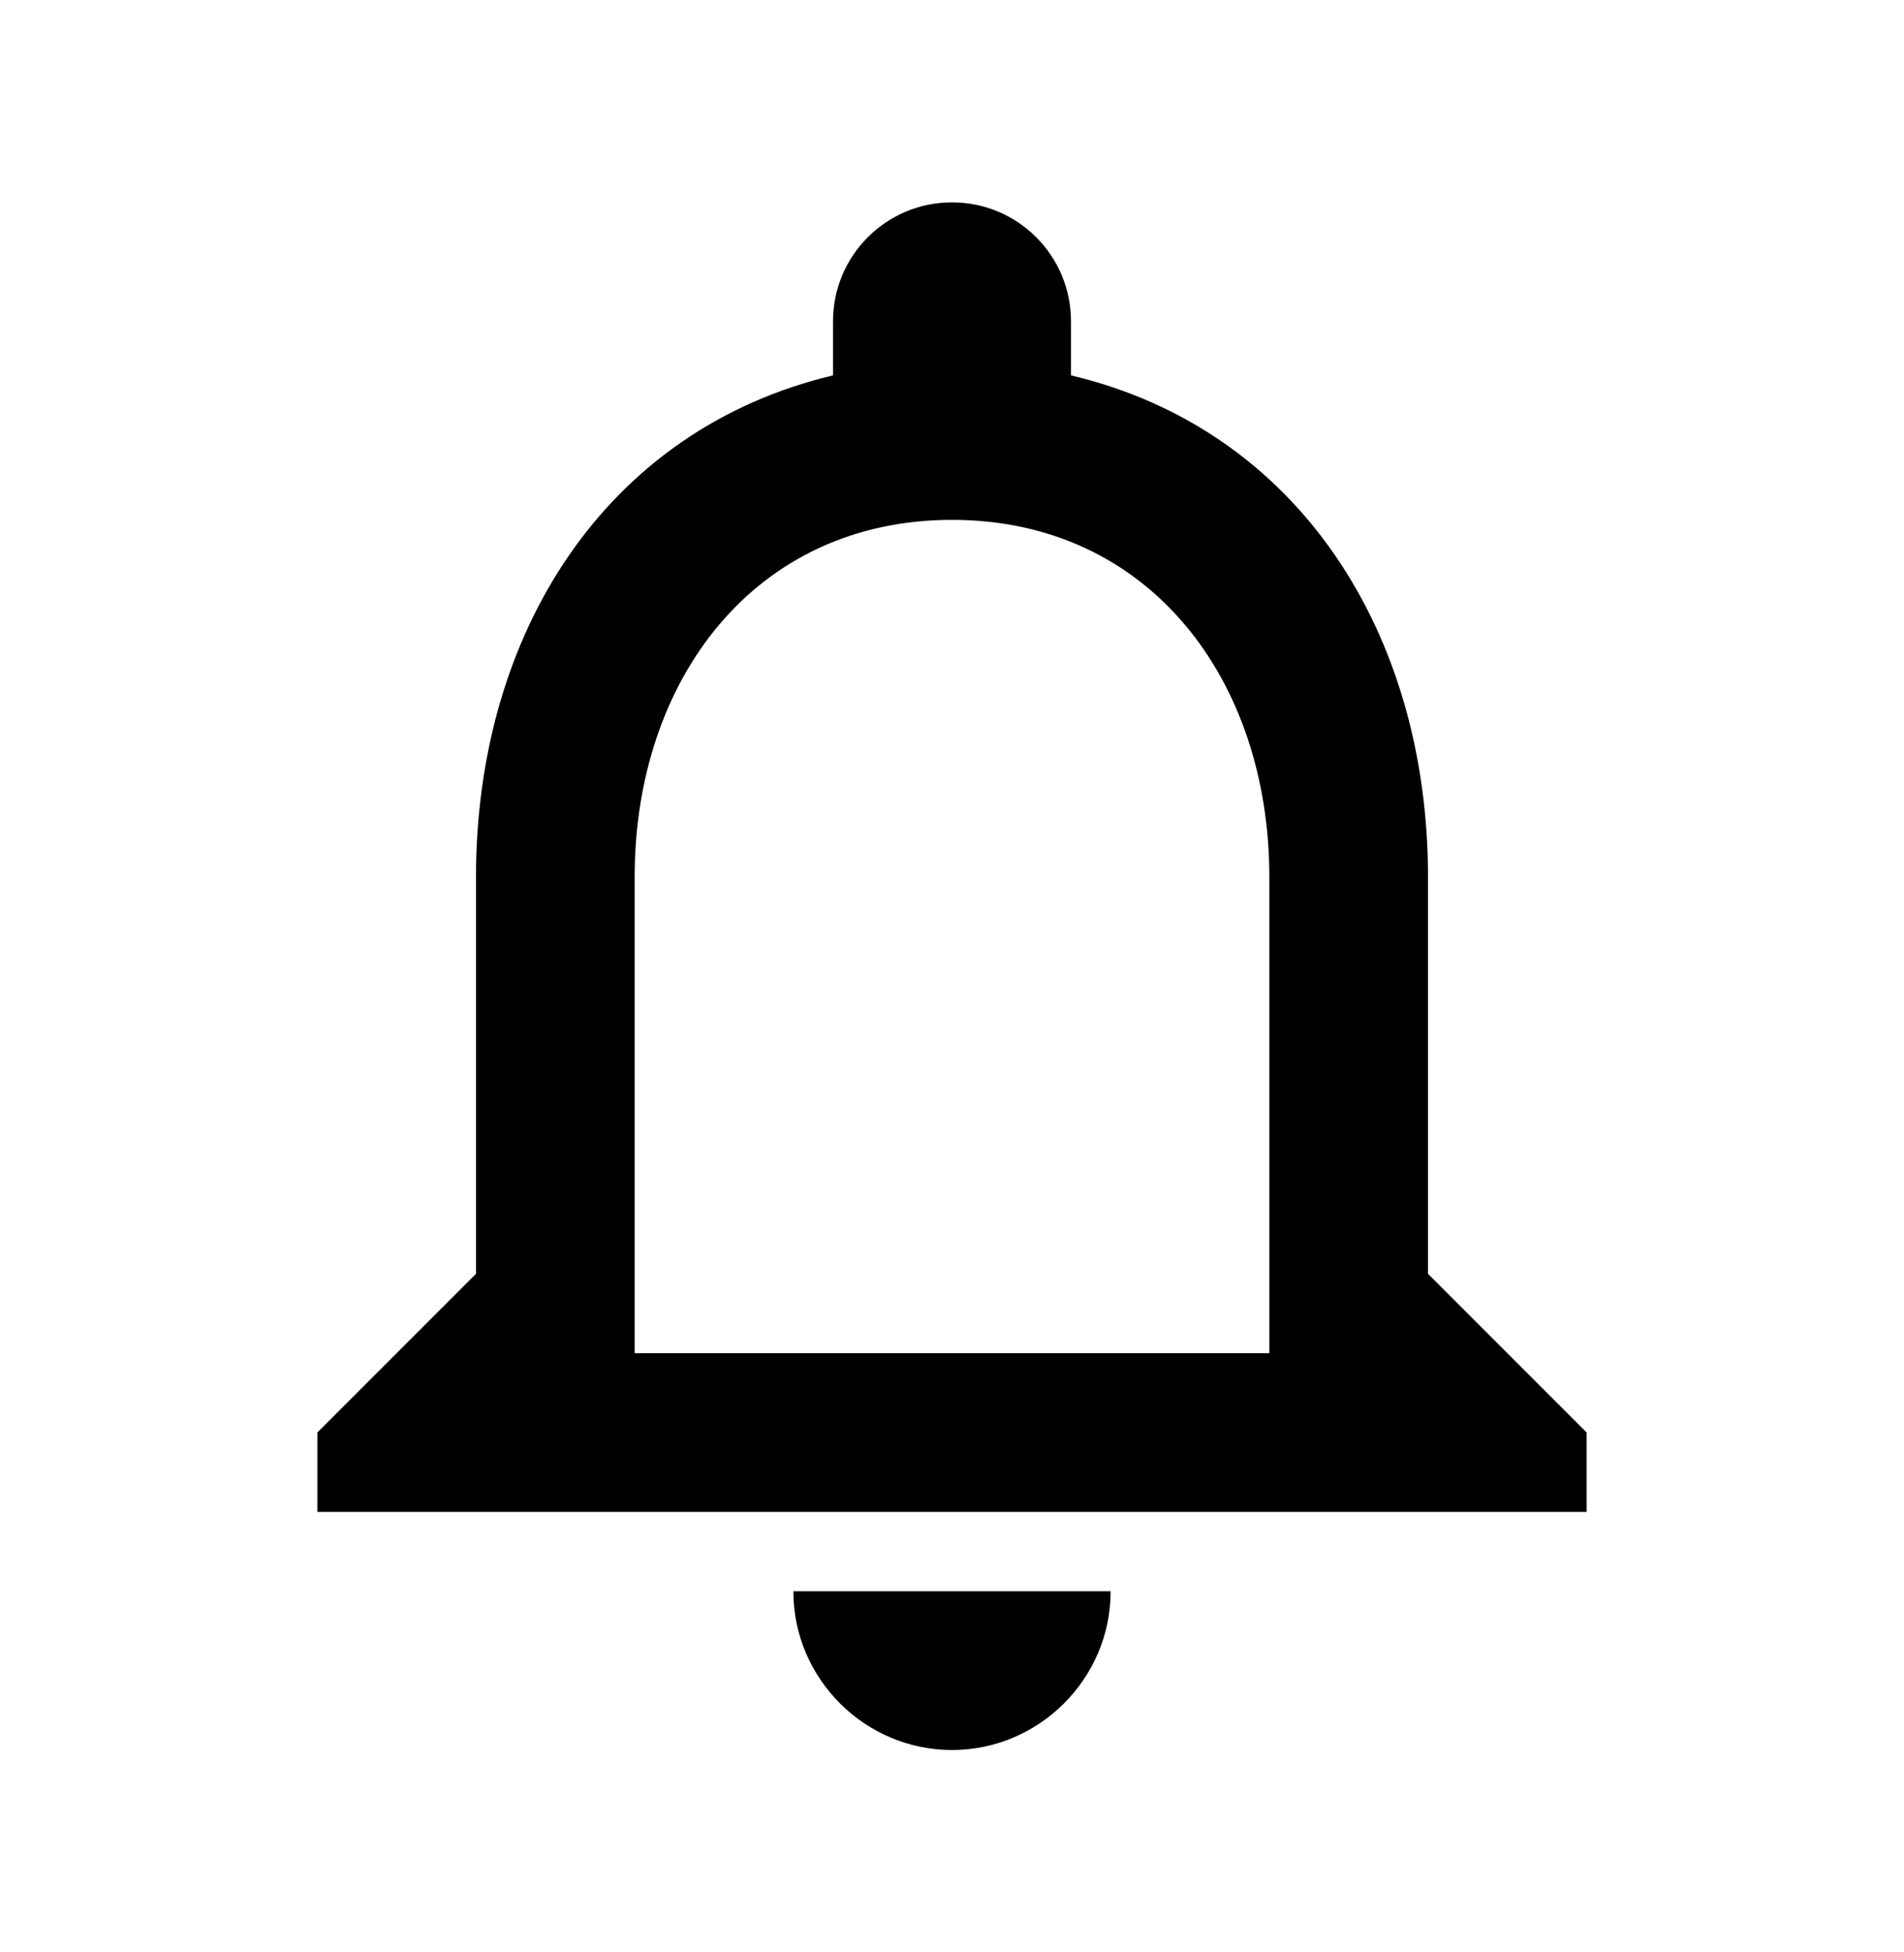 <svg width="40" height="41" viewBox="0 0 40 41" fill="none" xmlns="http://www.w3.org/2000/svg">
<g id="notifications">
<path id="Vector" d="M20 36.75C21.833 36.75 23.333 35.25 23.333 33.417H16.667C16.667 35.25 18.167 36.75 20 36.75ZM30 26.75V18.417C30 13.3 27.283 9.017 22.5 7.883V6.75C22.5 5.367 21.383 4.25 20 4.25C18.617 4.25 17.5 5.367 17.5 6.75V7.883C12.733 9.017 10 13.283 10 18.417V26.75L6.667 30.083V31.75H33.333V30.083L30 26.75ZM26.667 28.417H13.333V18.417C13.333 14.283 15.85 10.917 20 10.917C24.15 10.917 26.667 14.283 26.667 18.417V28.417Z" fill="black"/>
</g>
</svg>

